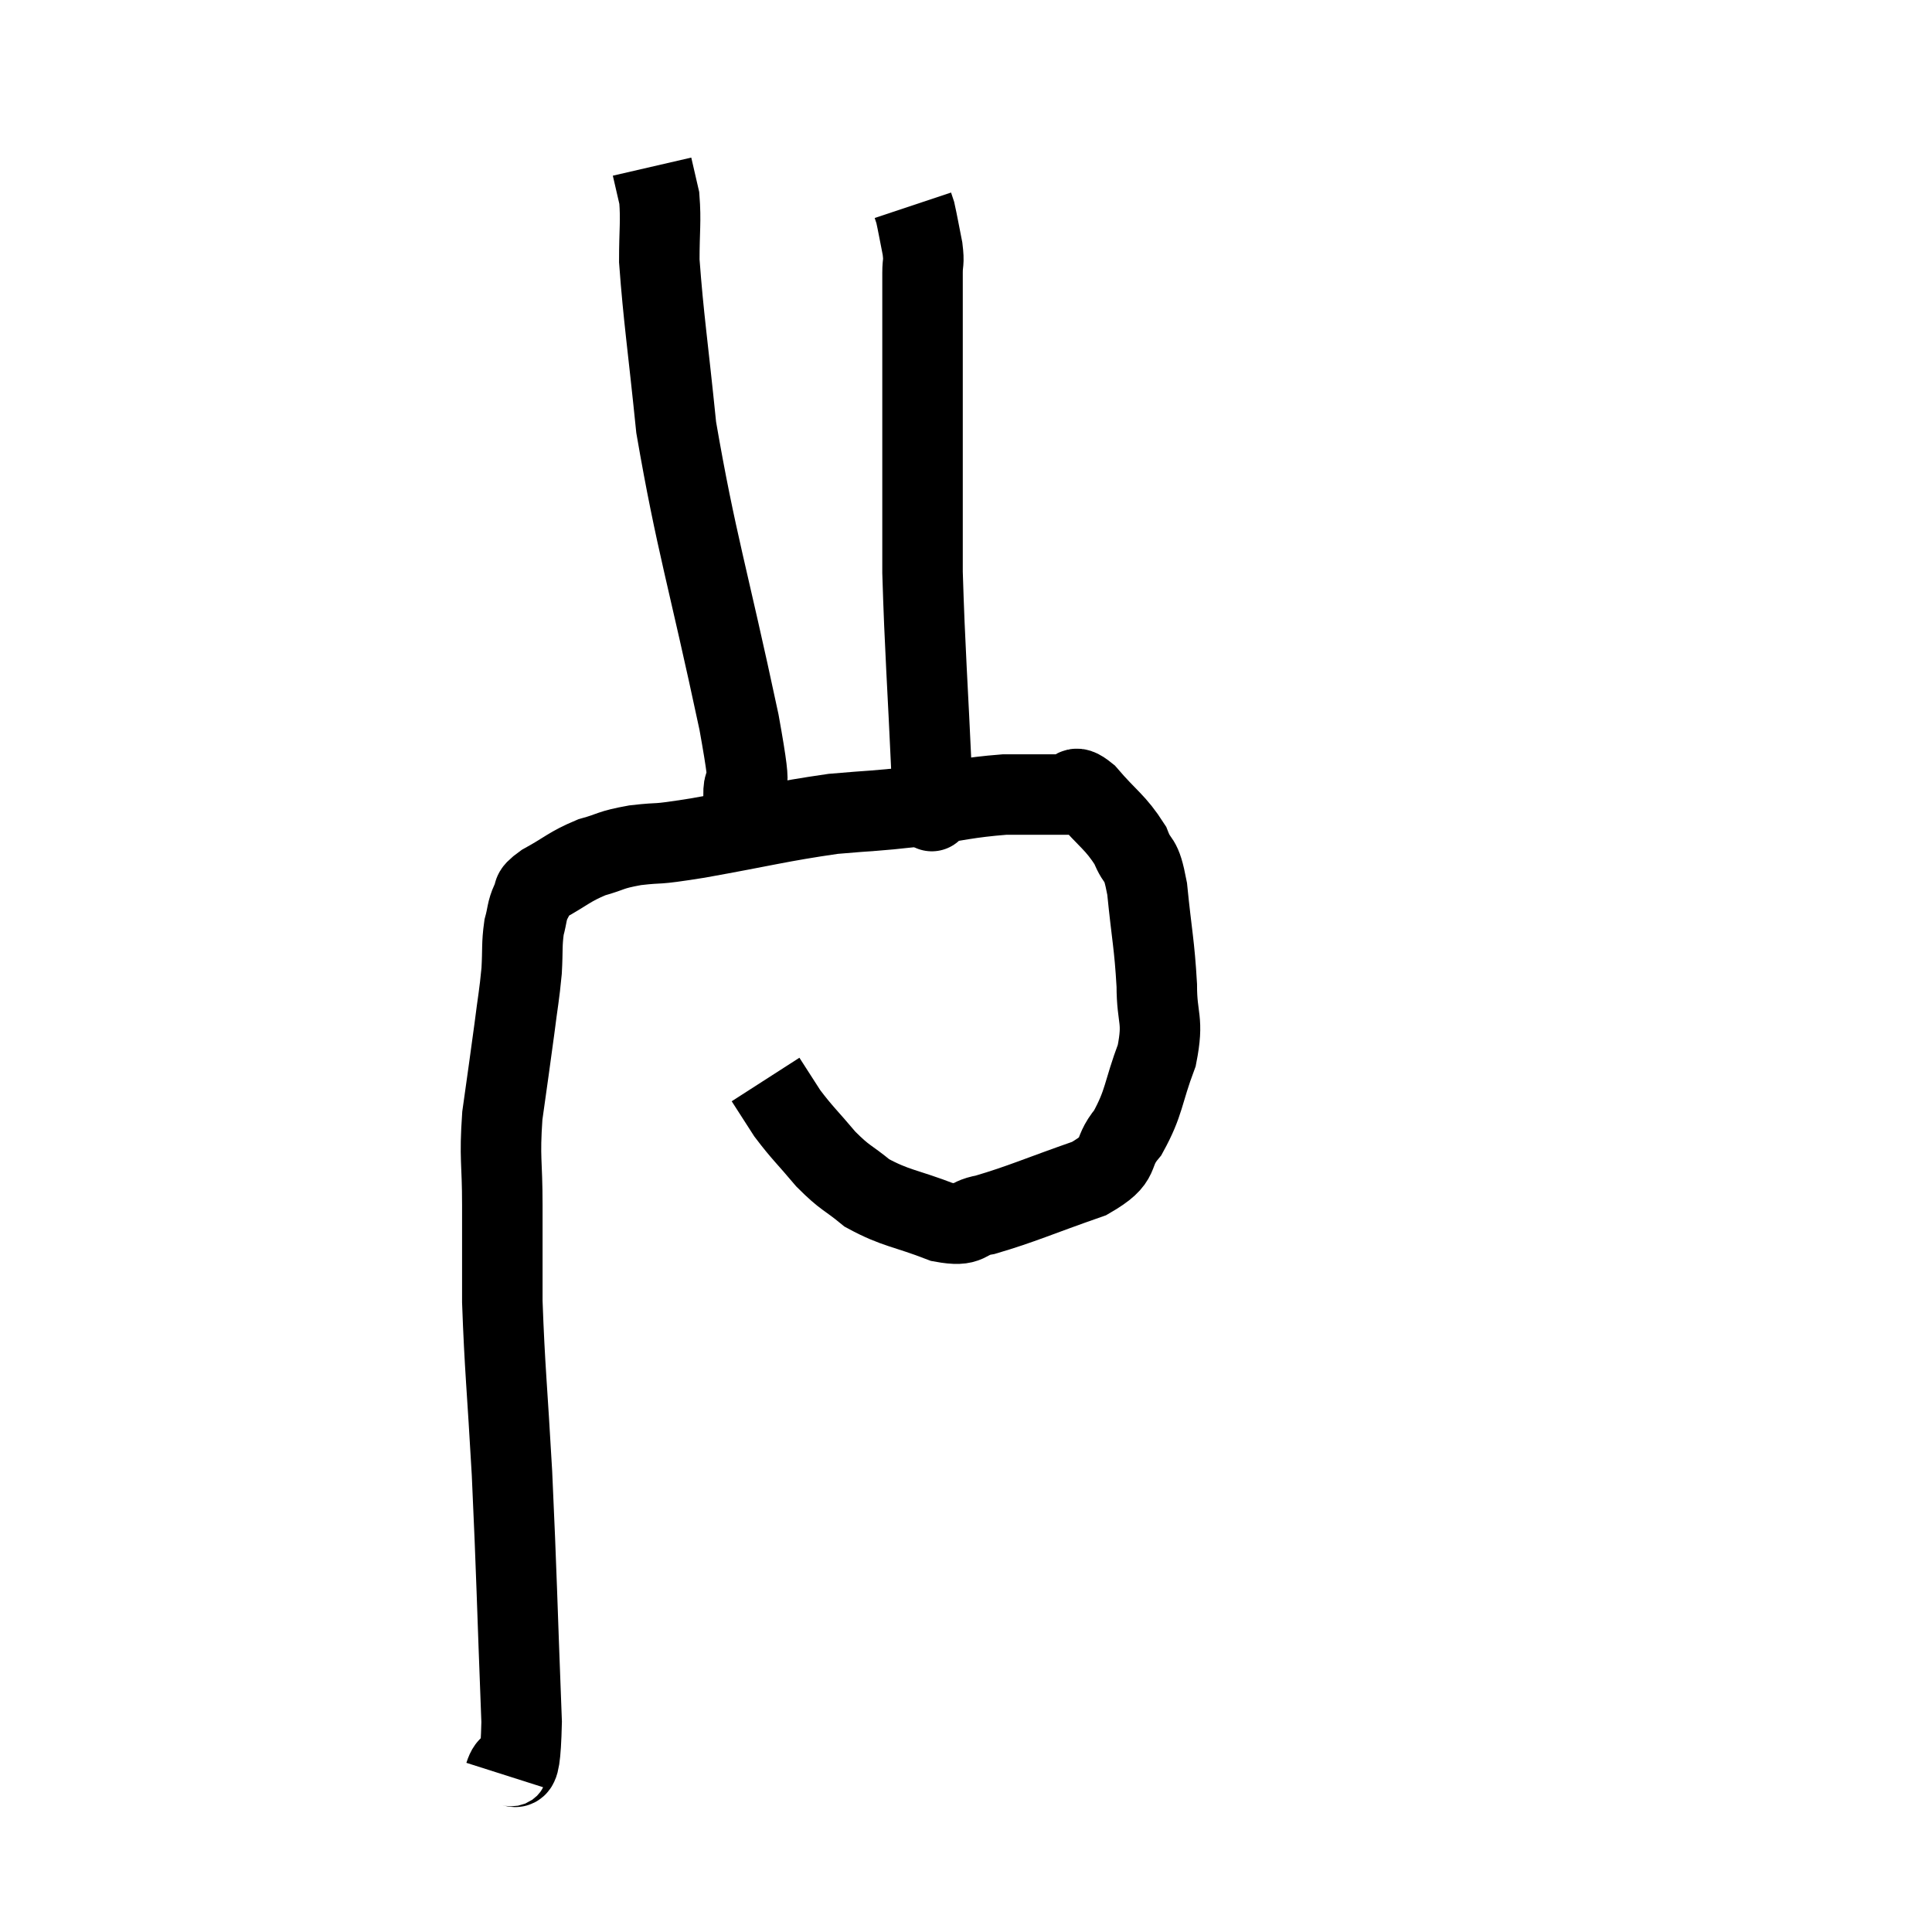 <svg width="48" height="48" viewBox="0 0 48 48" xmlns="http://www.w3.org/2000/svg"><path d="M 12.54 44.1 C 12.75 43.44, 12.915 44.655, 12.96 42.78 C 12.84 39.69, 12.84 39.21, 12.72 36.6 C 12.6 34.47, 12.54 34.005, 12.48 32.34 C 12.48 31.14, 12.48 31.095, 12.48 29.94 C 12.48 28.83, 12.405 28.815, 12.48 27.72 C 12.63 26.64, 12.66 26.46, 12.78 25.56 C 12.87 24.84, 12.9 24.75, 12.96 24.12 C 12.99 23.58, 12.96 23.475, 13.02 23.04 C 13.11 22.71, 13.08 22.65, 13.2 22.38 C 13.35 22.17, 13.125 22.23, 13.5 21.96 C 14.1 21.63, 14.13 21.54, 14.7 21.3 C 15.24 21.15, 15.12 21.12, 15.78 21 C 16.56 20.91, 16.11 21.015, 17.34 20.82 C 19.02 20.52, 19.35 20.415, 20.7 20.22 C 21.72 20.13, 21.675 20.16, 22.74 20.04 C 23.85 19.89, 24.015 19.815, 24.96 19.74 C 25.74 19.74, 26.01 19.74, 26.52 19.74 C 26.76 19.74, 26.61 19.425, 27 19.74 C 27.54 20.37, 27.705 20.415, 28.08 21 C 28.29 21.54, 28.335 21.21, 28.5 22.08 C 28.62 23.28, 28.68 23.445, 28.74 24.48 C 28.74 25.35, 28.92 25.305, 28.74 26.22 C 28.38 27.18, 28.44 27.375, 28.02 28.14 C 27.54 28.71, 27.945 28.77, 27.06 29.28 C 25.77 29.73, 25.395 29.91, 24.48 30.18 C 23.94 30.27, 24.135 30.495, 23.4 30.36 C 22.47 30, 22.26 30.03, 21.54 29.64 C 21.03 29.22, 21.015 29.295, 20.52 28.8 C 20.04 28.23, 19.935 28.155, 19.56 27.66 C 19.29 27.24, 19.155 27.03, 19.02 26.82 C 19.02 26.82, 19.02 26.82, 19.02 26.82 L 19.02 26.82" fill="none" stroke="black" stroke-width="2"></path><path d="M 18.54 20.82 C 18.51 20.37, 18.525 20.64, 18.48 19.92 C 18.42 18.93, 18.78 20.265, 18.36 17.94 C 17.58 14.28, 17.295 13.485, 16.8 10.62 C 16.59 8.55, 16.485 7.905, 16.38 6.48 C 16.38 5.7, 16.425 5.505, 16.38 4.92 L 16.2 4.14" fill="none" stroke="black" stroke-width="2"></path><path d="M 22.68 19.44 C 22.86 19.59, 22.95 19.665, 23.04 19.74 C 23.04 19.74, 23.04 19.74, 23.04 19.74 C 23.04 19.74, 23.01 19.8, 23.04 19.74 C 23.1 19.62, 23.19 20.88, 23.16 19.5 C 23.04 16.86, 22.98 16.185, 22.92 14.22 C 22.92 12.93, 22.92 12.885, 22.92 11.64 C 22.92 10.44, 22.92 9.93, 22.92 9.24 C 22.92 9.06, 22.92 9.495, 22.92 8.88 C 22.92 7.83, 22.92 7.455, 22.92 6.78 C 22.92 6.48, 22.965 6.555, 22.92 6.18 C 22.83 5.73, 22.8 5.55, 22.74 5.28 L 22.68 5.1" fill="none" stroke="black" stroke-width="2"></path></svg>